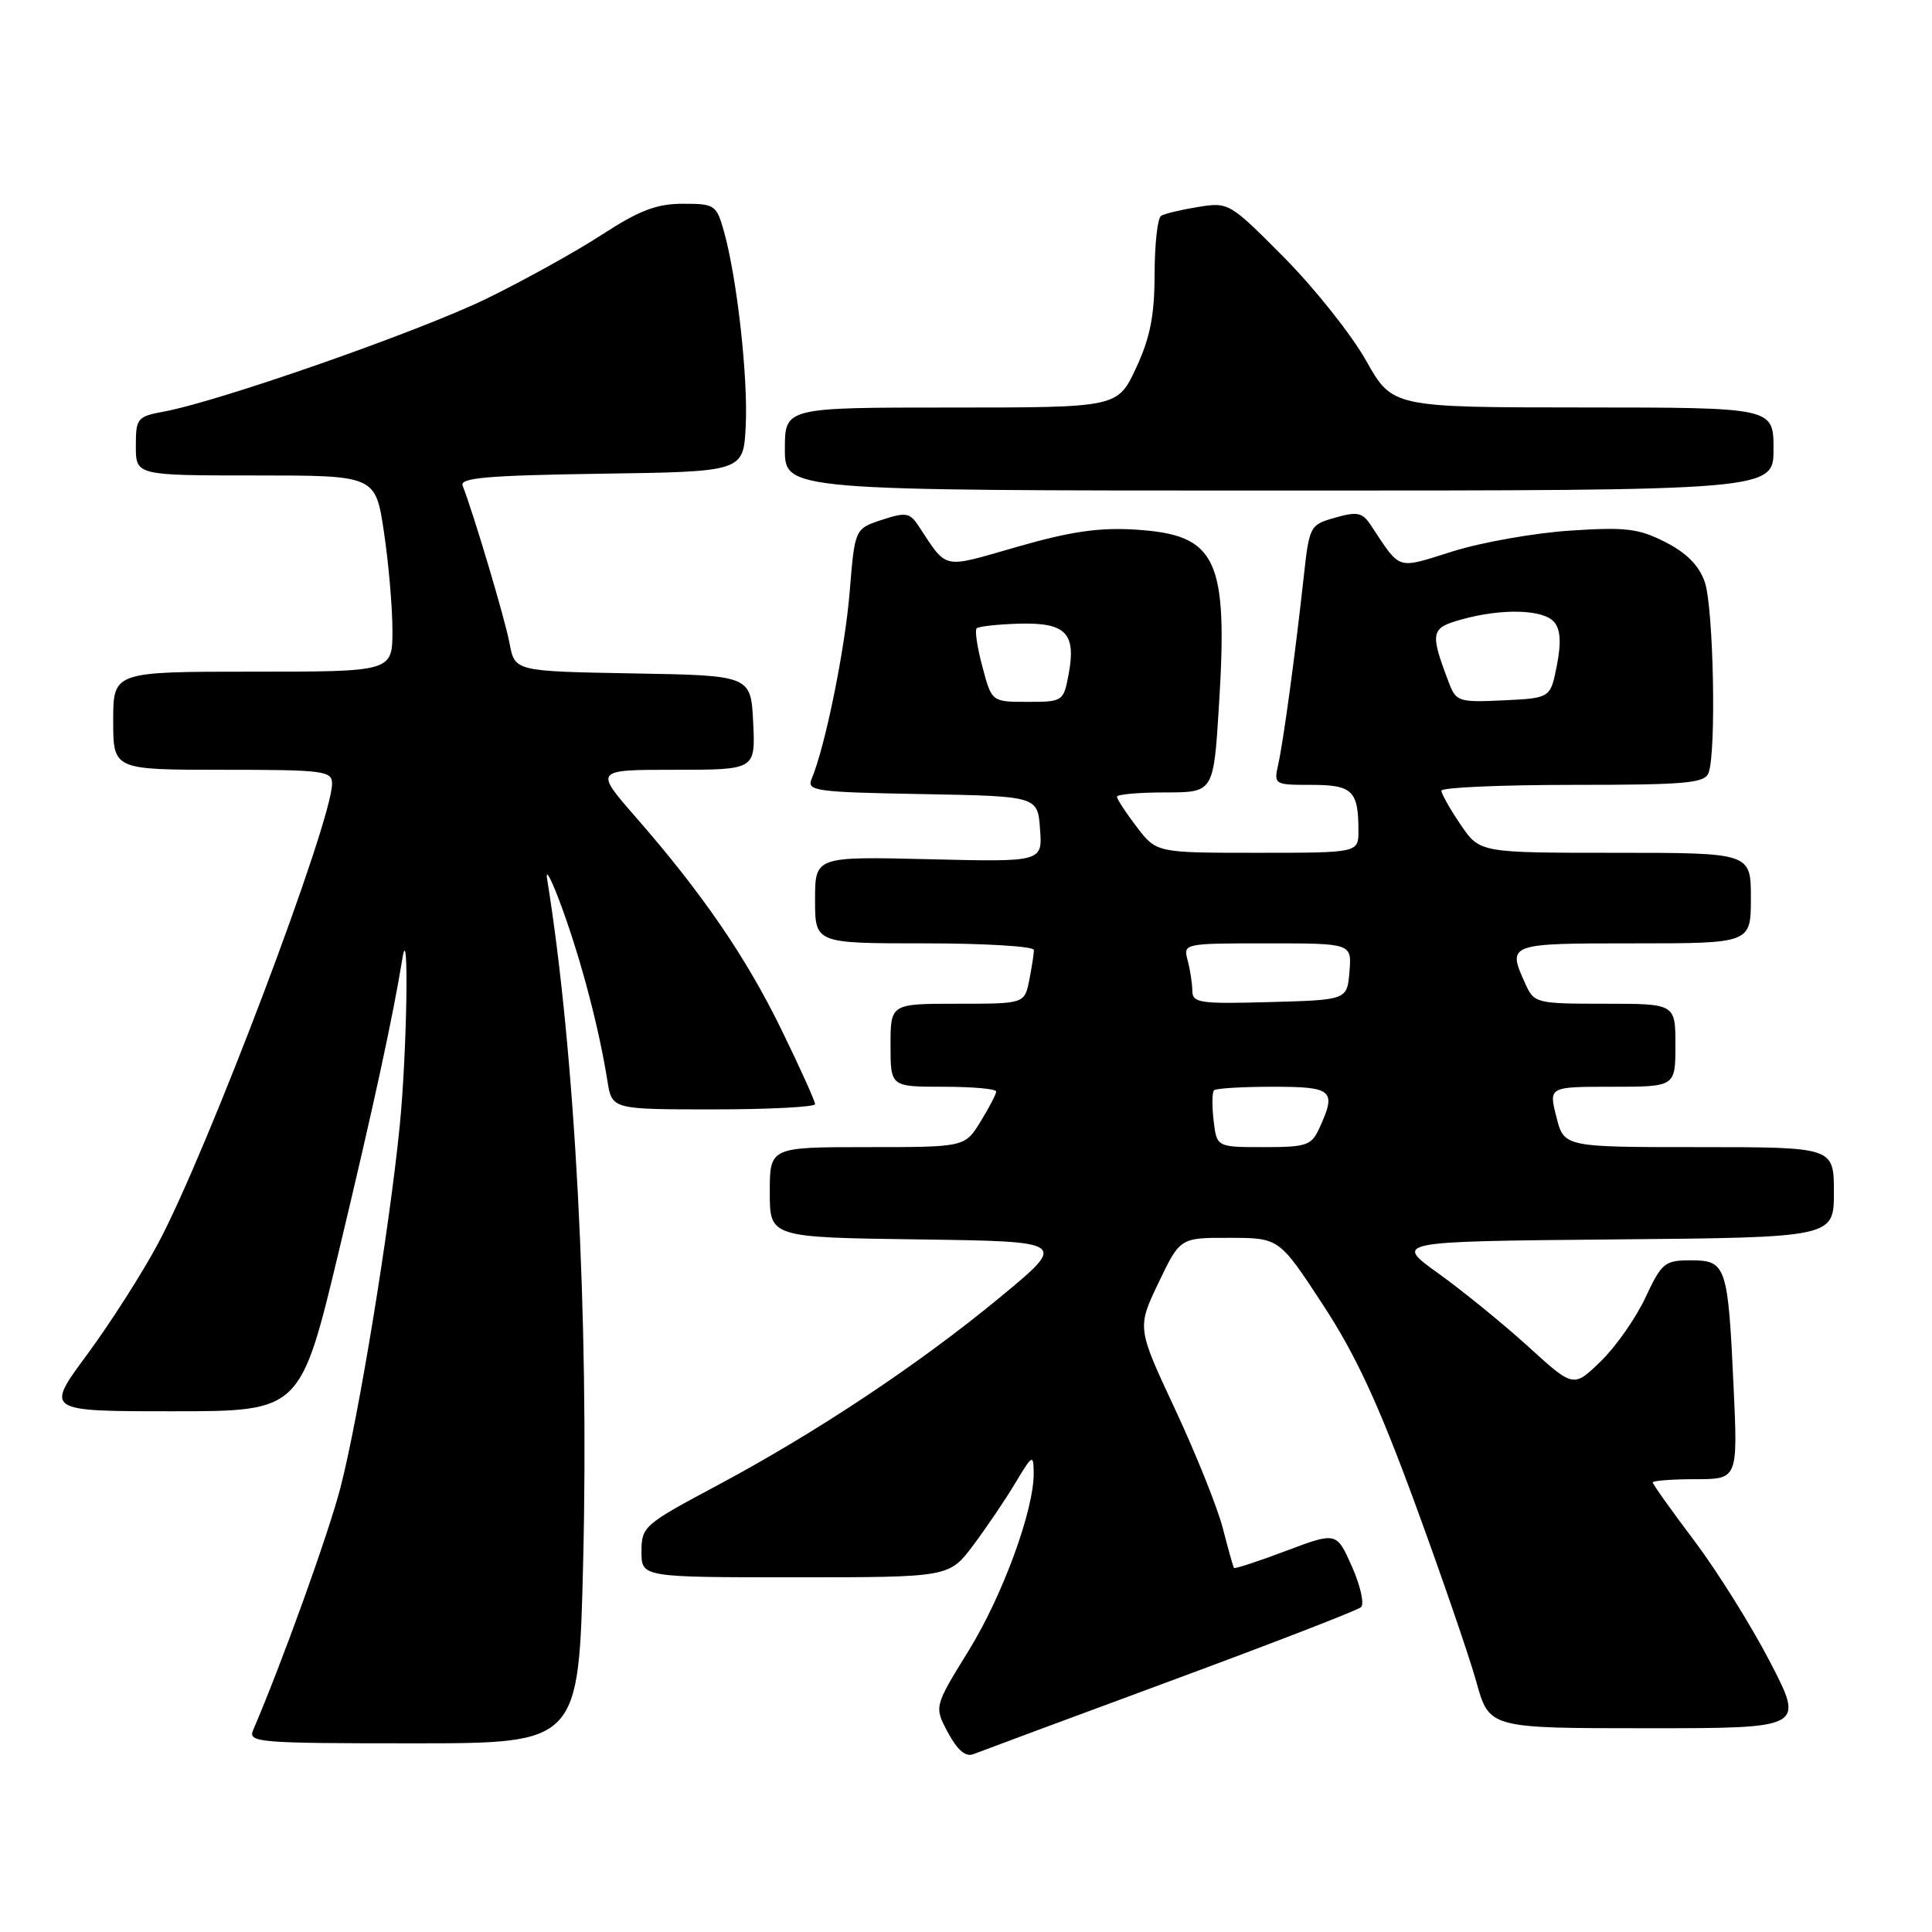 <?xml version="1.0" encoding="UTF-8" standalone="no"?>
<!DOCTYPE svg PUBLIC "-//W3C//DTD SVG 1.1//EN" "http://www.w3.org/Graphics/SVG/1.1/DTD/svg11.dtd" >
<svg xmlns="http://www.w3.org/2000/svg" xmlns:xlink="http://www.w3.org/1999/xlink" version="1.1" viewBox="0 0 256 256">
 <g >
 <path fill="currentColor"
d=" M 155.00 222.77 C 168.47 217.79 179.88 213.38 180.34 212.96 C 180.81 212.55 180.27 210.13 179.15 207.60 C 177.10 202.98 177.10 202.98 170.40 205.50 C 166.71 206.89 163.61 207.91 163.51 207.76 C 163.40 207.62 162.74 205.25 162.03 202.50 C 161.32 199.75 158.47 192.65 155.70 186.72 C 150.66 175.94 150.66 175.94 153.51 169.97 C 156.37 164.00 156.37 164.00 162.93 164.02 C 169.50 164.03 169.50 164.03 175.29 172.88 C 179.66 179.55 182.64 186.00 187.49 199.20 C 191.02 208.82 194.67 219.45 195.62 222.84 C 197.33 229.00 197.33 229.00 218.21 229.00 C 239.09 229.00 239.09 229.00 234.56 220.25 C 232.07 215.44 227.55 208.21 224.52 204.18 C 221.48 200.16 219.00 196.67 219.00 196.43 C 219.00 196.20 221.54 196.00 224.64 196.00 C 230.27 196.00 230.27 196.00 229.71 183.75 C 228.97 167.70 228.73 167.00 224.05 167.00 C 220.58 167.00 220.19 167.32 218.03 171.93 C 216.76 174.65 214.10 178.45 212.11 180.38 C 208.50 183.89 208.50 183.89 202.50 178.43 C 199.20 175.43 193.84 171.07 190.60 168.74 C 184.70 164.50 184.70 164.50 213.85 164.23 C 243.00 163.97 243.00 163.97 243.00 157.98 C 243.00 152.00 243.00 152.00 225.12 152.00 C 207.24 152.00 207.24 152.00 206.23 148.00 C 205.21 144.00 205.21 144.00 213.61 144.00 C 222.00 144.00 222.00 144.00 222.00 138.50 C 222.00 133.00 222.00 133.00 212.66 133.00 C 203.62 133.00 203.28 132.92 202.16 130.45 C 199.68 125.01 199.71 125.00 216.50 125.00 C 232.00 125.00 232.00 125.00 232.00 119.00 C 232.00 113.00 232.00 113.00 214.04 113.00 C 196.07 113.00 196.07 113.00 193.54 109.27 C 192.14 107.22 191.00 105.19 191.00 104.77 C 191.00 104.35 198.83 104.00 208.39 104.00 C 223.33 104.00 225.87 103.78 226.39 102.42 C 227.44 99.70 227.05 80.46 225.89 77.11 C 225.13 74.94 223.48 73.26 220.68 71.84 C 217.14 70.03 215.43 69.82 208.04 70.31 C 203.34 70.62 196.38 71.85 192.56 73.04 C 184.91 75.43 185.69 75.68 181.62 69.56 C 180.52 67.90 179.83 67.76 176.92 68.59 C 173.56 69.54 173.49 69.68 172.74 76.53 C 171.63 86.63 170.08 98.08 169.38 101.25 C 168.77 103.97 168.83 104.00 173.78 104.00 C 179.21 104.00 180.00 104.78 180.00 110.08 C 180.00 113.00 180.00 113.00 166.62 113.00 C 153.24 113.00 153.24 113.00 150.62 109.57 C 149.18 107.68 148.00 105.88 148.00 105.57 C 148.00 105.26 150.88 105.00 154.40 105.00 C 160.80 105.00 160.80 105.00 161.51 93.64 C 162.74 73.99 161.27 70.87 150.51 70.18 C 145.67 69.87 141.88 70.42 134.84 72.44 C 124.63 75.37 125.62 75.58 121.66 69.61 C 120.54 67.93 119.99 67.85 116.83 68.89 C 113.27 70.07 113.27 70.07 112.59 78.38 C 111.98 85.99 109.33 98.99 107.54 103.22 C 106.87 104.80 108.07 104.97 122.15 105.22 C 137.50 105.50 137.50 105.50 137.81 109.86 C 138.13 114.22 138.13 114.22 123.06 113.85 C 108.00 113.49 108.00 113.49 108.00 119.24 C 108.00 125.00 108.00 125.00 122.50 125.00 C 130.47 125.00 137.00 125.39 137.00 125.88 C 137.00 126.36 136.72 128.16 136.38 129.88 C 135.75 133.00 135.75 133.00 126.88 133.00 C 118.00 133.00 118.00 133.00 118.00 138.50 C 118.00 144.00 118.00 144.00 125.00 144.00 C 128.85 144.00 132.00 144.28 132.00 144.63 C 132.00 144.98 131.06 146.78 129.92 148.63 C 127.84 152.00 127.84 152.00 114.92 152.00 C 102.00 152.00 102.00 152.00 102.00 157.98 C 102.00 163.96 102.00 163.96 121.73 164.23 C 141.47 164.50 141.47 164.50 132.48 171.92 C 121.71 180.82 108.01 189.92 94.75 196.98 C 85.34 202.00 85.00 202.30 85.00 205.59 C 85.00 209.00 85.00 209.00 105.38 209.00 C 125.77 209.00 125.77 209.00 128.96 204.75 C 130.71 202.41 133.23 198.70 134.54 196.50 C 136.80 192.73 136.94 192.65 136.97 195.14 C 137.03 200.05 132.85 211.46 128.29 218.82 C 123.77 226.15 123.77 226.15 125.62 229.59 C 126.88 231.93 127.96 232.84 128.99 232.43 C 129.82 232.10 141.53 227.75 155.00 222.77 Z  M 77.27 206.99 C 78.06 174.68 76.21 139.48 72.50 116.50 C 72.23 114.85 73.15 116.65 74.54 120.50 C 77.10 127.57 79.40 136.38 80.49 143.25 C 81.09 147.00 81.09 147.00 94.55 147.00 C 101.95 147.00 108.00 146.68 108.00 146.30 C 108.00 145.91 106.02 141.51 103.59 136.53 C 98.90 126.89 93.08 118.39 84.22 108.25 C 78.76 102.00 78.76 102.00 89.43 102.00 C 100.10 102.00 100.10 102.00 99.80 95.75 C 99.50 89.50 99.50 89.50 83.86 89.23 C 68.21 88.95 68.21 88.95 67.52 85.25 C 66.93 82.08 62.85 68.37 61.30 64.34 C 60.91 63.31 64.69 62.99 79.65 62.77 C 98.50 62.50 98.50 62.50 98.81 56.50 C 99.14 50.13 97.68 36.99 95.95 30.75 C 94.94 27.14 94.74 27.00 90.49 27.00 C 87.01 27.00 84.73 27.87 79.78 31.08 C 76.33 33.33 69.45 37.14 64.50 39.56 C 55.68 43.87 29.17 53.15 21.75 54.53 C 18.18 55.19 18.00 55.41 18.00 59.11 C 18.00 63.00 18.00 63.00 33.88 63.00 C 49.76 63.00 49.76 63.00 50.88 70.54 C 51.50 74.69 52.00 80.54 52.00 83.54 C 52.00 89.00 52.00 89.00 33.50 89.00 C 15.00 89.00 15.00 89.00 15.00 95.50 C 15.00 102.00 15.00 102.00 29.50 102.00 C 42.88 102.00 44.00 102.14 44.00 103.83 C 44.00 108.87 27.49 152.52 20.96 164.74 C 18.84 168.72 14.59 175.36 11.54 179.49 C 5.99 187.00 5.99 187.00 22.90 187.00 C 39.82 187.00 39.82 187.00 44.91 165.75 C 49.44 146.84 52.08 134.68 53.32 127.00 C 54.22 121.47 53.93 139.48 52.97 149.14 C 51.60 162.88 47.55 187.64 45.13 197.05 C 43.56 203.15 37.38 220.31 33.54 229.25 C 32.83 230.89 34.21 231.00 54.74 231.00 C 76.69 231.00 76.69 231.00 77.27 206.99 Z  M 235.00 59.50 C 235.00 54.00 235.00 54.00 209.75 53.99 C 184.50 53.98 184.50 53.98 181.00 47.76 C 179.07 44.34 174.21 38.22 170.18 34.15 C 162.95 26.86 162.81 26.77 158.78 27.42 C 156.53 27.78 154.31 28.31 153.85 28.60 C 153.38 28.88 153.00 32.35 152.99 36.31 C 152.98 41.82 152.41 44.72 150.54 48.75 C 148.09 54.00 148.09 54.00 126.05 54.00 C 104.00 54.00 104.00 54.00 104.00 59.50 C 104.00 65.00 104.00 65.00 169.50 65.00 C 235.00 65.00 235.00 65.00 235.00 59.50 Z  M 160.81 148.47 C 160.58 146.53 160.61 144.73 160.86 144.47 C 161.12 144.21 164.63 144.00 168.67 144.00 C 176.60 144.00 177.12 144.45 174.84 149.45 C 173.78 151.79 173.15 152.00 167.45 152.00 C 161.22 152.00 161.22 152.00 160.81 148.47 Z  M 157.99 131.28 C 157.98 130.30 157.70 128.49 157.37 127.25 C 156.77 125.01 156.84 125.00 167.94 125.00 C 179.12 125.00 179.12 125.00 178.81 128.75 C 178.50 132.50 178.50 132.50 168.25 132.78 C 158.98 133.04 158.00 132.90 157.99 131.28 Z  M 130.18 88.37 C 129.49 85.82 129.15 83.52 129.41 83.26 C 129.67 83.00 132.21 82.72 135.06 82.64 C 141.22 82.47 142.62 83.90 141.60 89.34 C 140.92 92.94 140.84 93.00 136.16 93.00 C 131.41 93.00 131.41 93.00 130.18 88.37 Z  M 192.00 90.50 C 189.44 83.77 189.55 83.22 193.66 82.08 C 199.05 80.58 204.54 80.74 205.95 82.44 C 206.78 83.44 206.88 85.19 206.29 88.19 C 205.44 92.50 205.44 92.50 199.22 92.80 C 193.31 93.08 192.94 92.96 192.00 90.50 Z "/>
</g>
</svg>